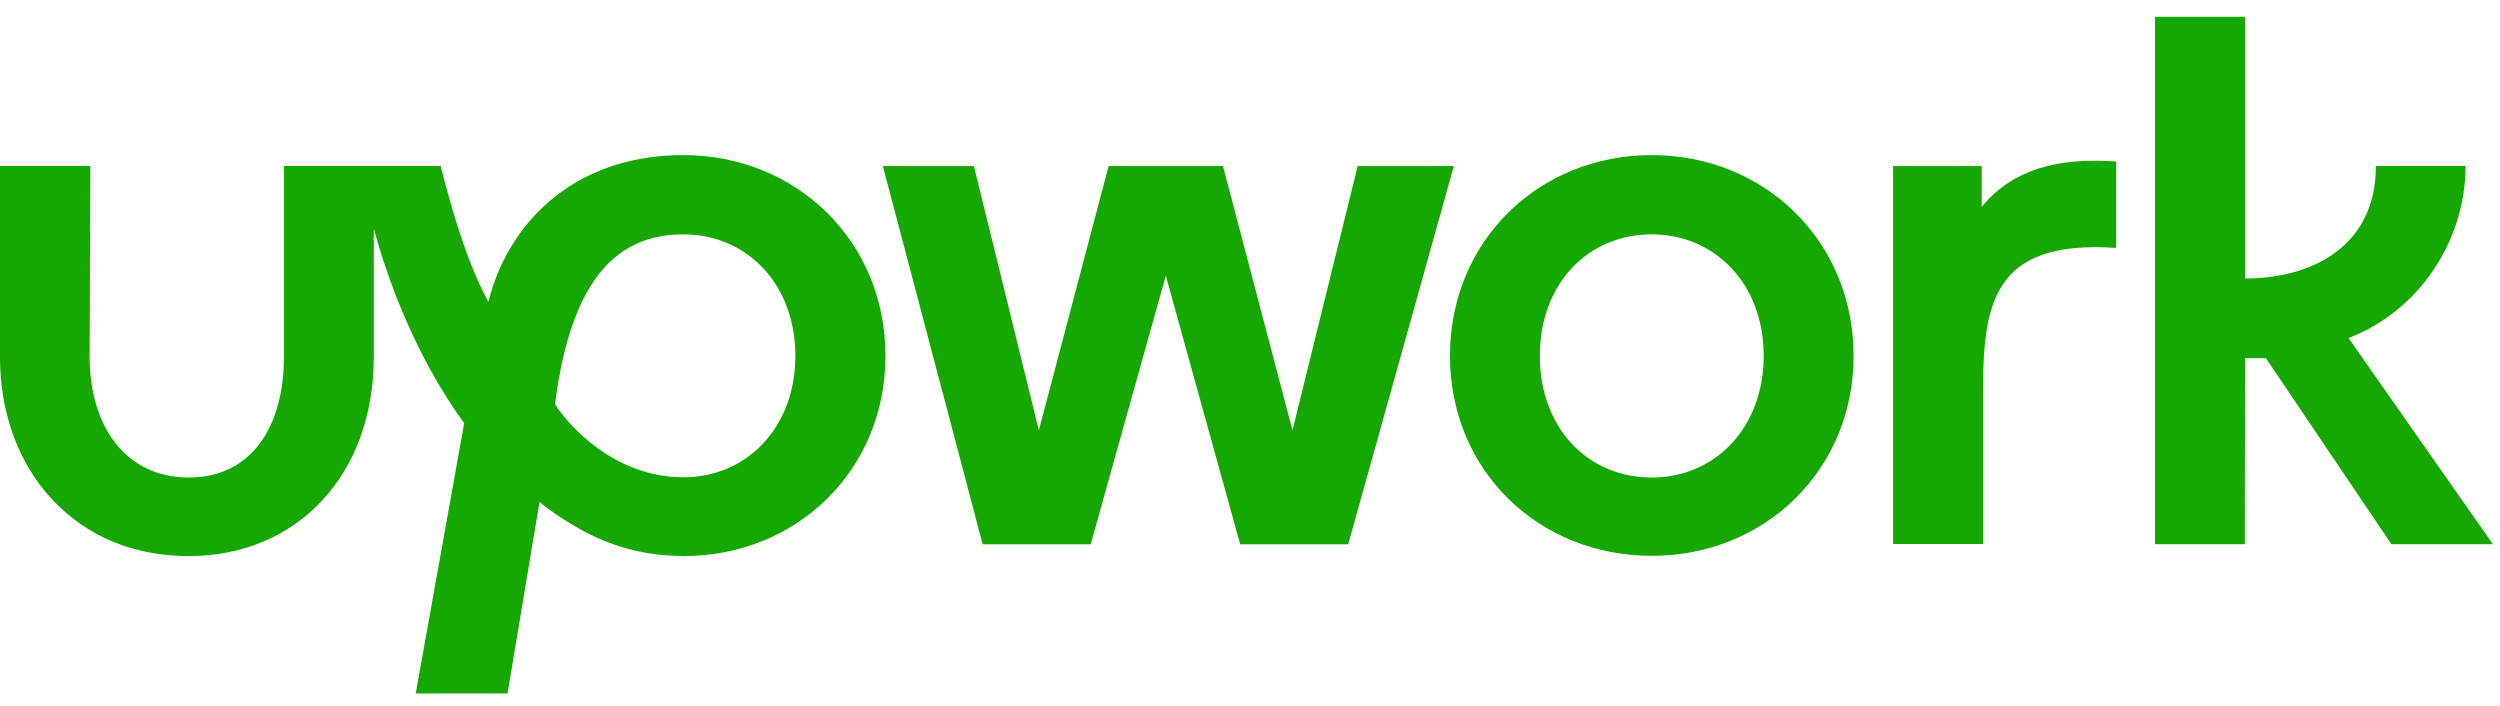 <svg width="124" height="35" viewBox="0 0 124 35" fill="none" xmlns="http://www.w3.org/2000/svg">
<path d="M33.898 23.674C30.449 23.674 28.166 21.062 27.529 20.05C28.346 13.648 30.738 11.624 33.898 11.624C37.022 11.624 39.45 14.072 39.45 17.649C39.45 21.226 37.022 23.674 33.898 23.674ZM33.898 7.693C28.274 7.693 25.126 11.283 24.225 14.978C23.203 13.095 22.447 10.577 21.858 8.235H14.083V17.708C14.083 21.144 12.485 23.686 9.361 23.686C6.236 23.686 4.446 21.144 4.446 17.708L4.482 8.235H0V17.708C0 20.473 0.913 22.98 2.583 24.768C4.302 26.616 6.645 27.581 9.361 27.581C14.768 27.581 18.541 23.521 18.541 17.708V11.341C19.106 13.436 20.452 17.461 23.023 20.991L20.62 34.395H25.174L26.76 24.898C27.277 25.322 27.83 25.698 28.419 26.039C29.945 26.981 31.687 27.51 33.489 27.569C33.489 27.569 33.766 27.581 33.91 27.581C39.486 27.581 43.919 23.356 43.919 17.649C43.919 11.942 39.474 7.693 33.898 7.693Z" fill="#14A800"/>
<path d="M98.293 10.26V8.236H93.896V26.982H98.354V19.639C98.354 15.12 98.774 11.872 104.963 12.296V8.012C102.079 7.8 99.832 8.389 98.293 10.26Z" fill="#14A800"/>
<path d="M67.341 8.236L64.108 21.345L60.66 8.236H54.988L51.527 21.345L48.307 8.236H43.789L48.74 26.994H54.099L57.824 13.673L61.513 26.994H66.872L72.111 8.236H67.341Z" fill="#14A800"/>
<path d="M81.929 23.686C78.757 23.686 76.377 21.238 76.377 17.649C76.377 14.06 78.769 11.624 81.929 11.624C85.053 11.624 87.48 14.072 87.48 17.649C87.48 21.226 85.053 23.686 81.929 23.686ZM81.929 7.693C76.317 7.693 71.919 11.953 71.919 17.649C71.919 23.345 76.317 27.569 81.929 27.569C87.504 27.569 91.938 23.345 91.938 17.649C91.938 11.953 87.516 7.693 81.929 7.693Z" fill="#14A800"/>
<path d="M111.356 17.767H112.389L118.614 26.993H123.649L116.487 16.767C119.96 15.437 122.291 11.966 122.291 8.235H117.845C117.845 12.283 114.588 13.813 111.356 13.813V0.833H106.886V26.993H111.344L111.356 17.767Z" fill="#14A800"/>
</svg>
